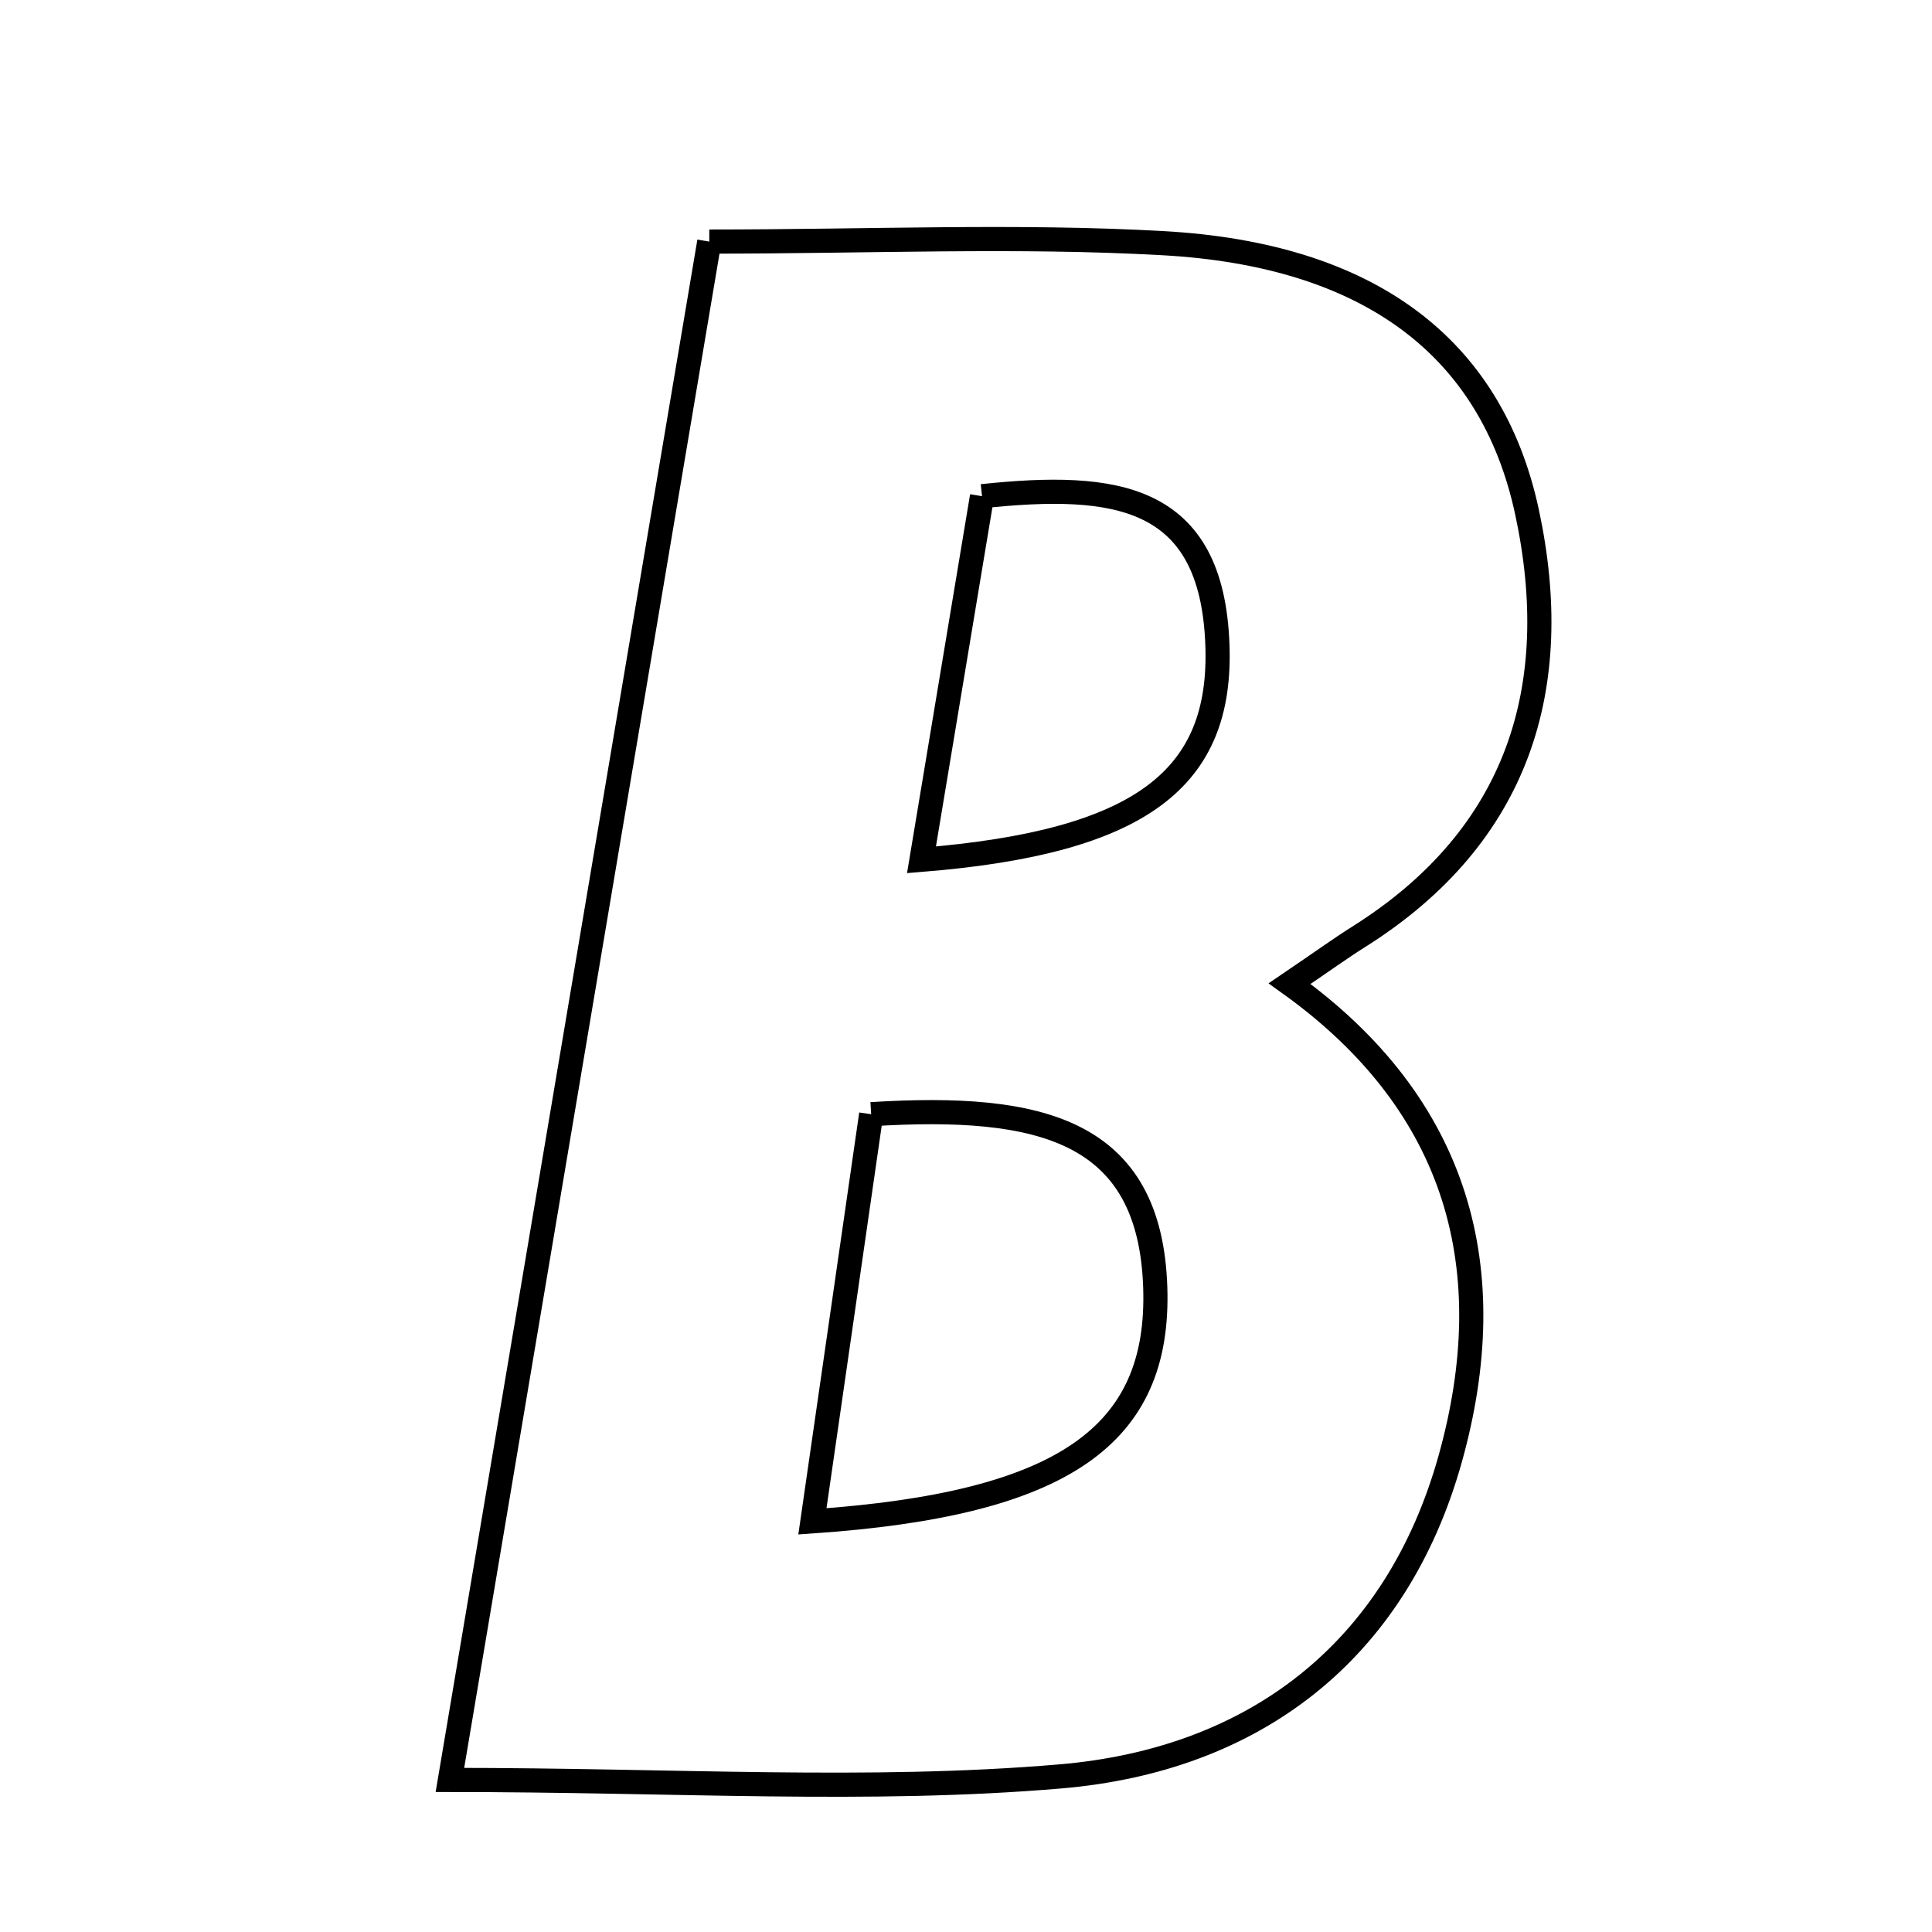 <svg xmlns="http://www.w3.org/2000/svg" viewBox="0.0 0.0 24.0 24.0" height="200px" width="200px"><path fill="none" stroke="black" stroke-width=".3" stroke-opacity="1.0"  filling="0" d="M8.811 3.001 C10.81 3.001 12.636 2.919 14.451 3.021 C16.987 3.163 18.525 4.295 18.969 6.36 C19.435 8.53 18.868 10.38 16.89 11.63 C16.657 11.776 16.434 11.938 16.02 12.219 C18.137 13.737 18.665 15.789 18.017 18.115 C17.345 20.526 15.57 21.863 13.174 22.067 C10.796 22.27 8.386 22.111 5.589 22.111 C6.68 15.639 7.729 9.416 8.811 3.001"></path>
<path fill="none" stroke="black" stroke-width=".3" stroke-opacity="1.0"  filling="0" d="M12.199 6.164 C13.855 5.989 15.054 6.138 15.123 8.007 C15.185 9.668 14.187 10.459 11.447 10.681 C11.725 9.009 11.953 7.645 12.199 6.164"></path>
<path fill="none" stroke="black" stroke-width=".3" stroke-opacity="1.0"  filling="0" d="M10.822 13.841 C12.936 13.709 14.286 14.041 14.351 15.992 C14.412 17.834 13.215 18.684 10.092 18.899 C10.338 17.188 10.573 15.571 10.822 13.841"></path></svg>